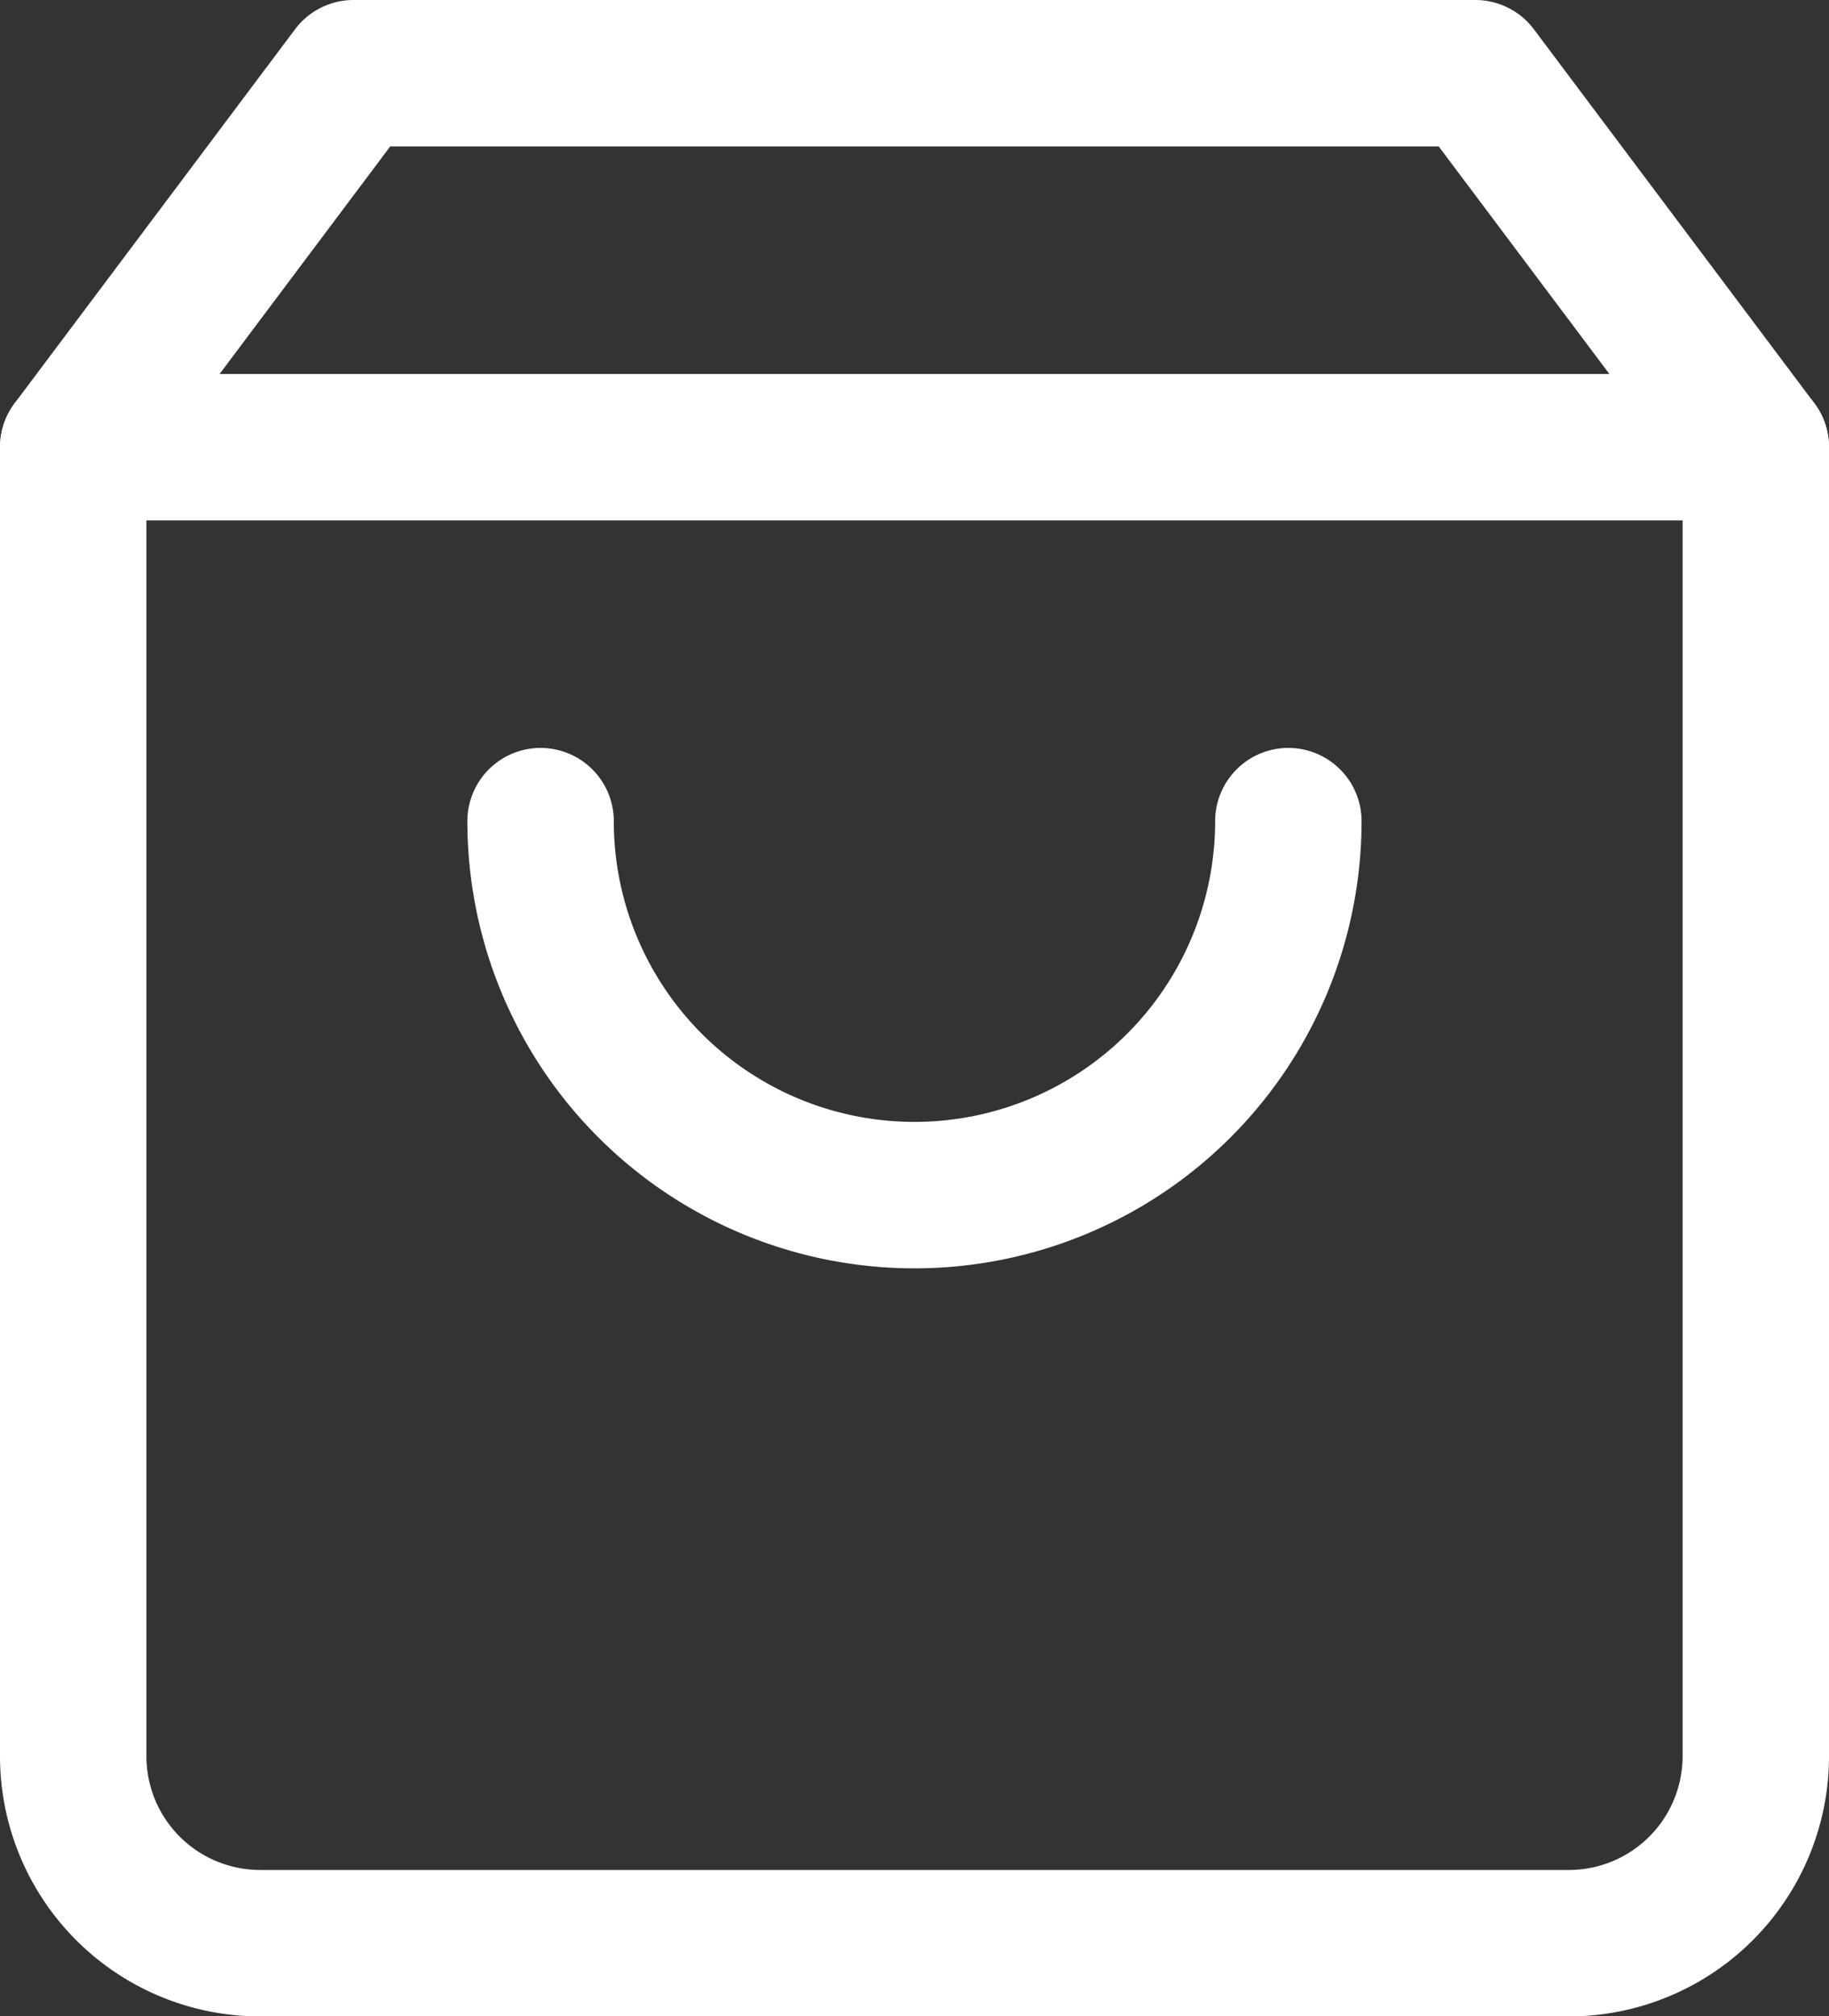 <svg xmlns="http://www.w3.org/2000/svg" width="24.983" height="27.536" viewBox="0 0 24.983 27.536">
  <rect x="0" y="0" width="24.983" height="27.536" fill="#333333" stroke="none"/>
  <g id="bag" transform="translate(1 1)">
    <path id="Path_38" data-name="Path 38" d="M8.33,3,4.5,8.107V25.983a2.554,2.554,0,0,0,2.554,2.554H24.929a2.554,2.554,0,0,0,2.554-2.554V8.107L23.652,3Z" transform="translate(-4.5 -3)" fill="none" stroke="#fff" stroke-linecap="round" stroke-linejoin="round" stroke-width="2"/>
    <path id="Path_39" data-name="Path 39" d="M4.5,9H27.483" transform="translate(-4.5 -3.893)" fill="none" stroke="#fff" stroke-linecap="round" stroke-linejoin="round" stroke-width="2"/>
    <path id="Path_40" data-name="Path 40" d="M22.214,15A5.107,5.107,0,1,1,12,15" transform="translate(-5.616 -4.786)" fill="none" stroke="#fff" stroke-linecap="round" stroke-linejoin="round" stroke-width="2"/>
  </g>
</svg>
